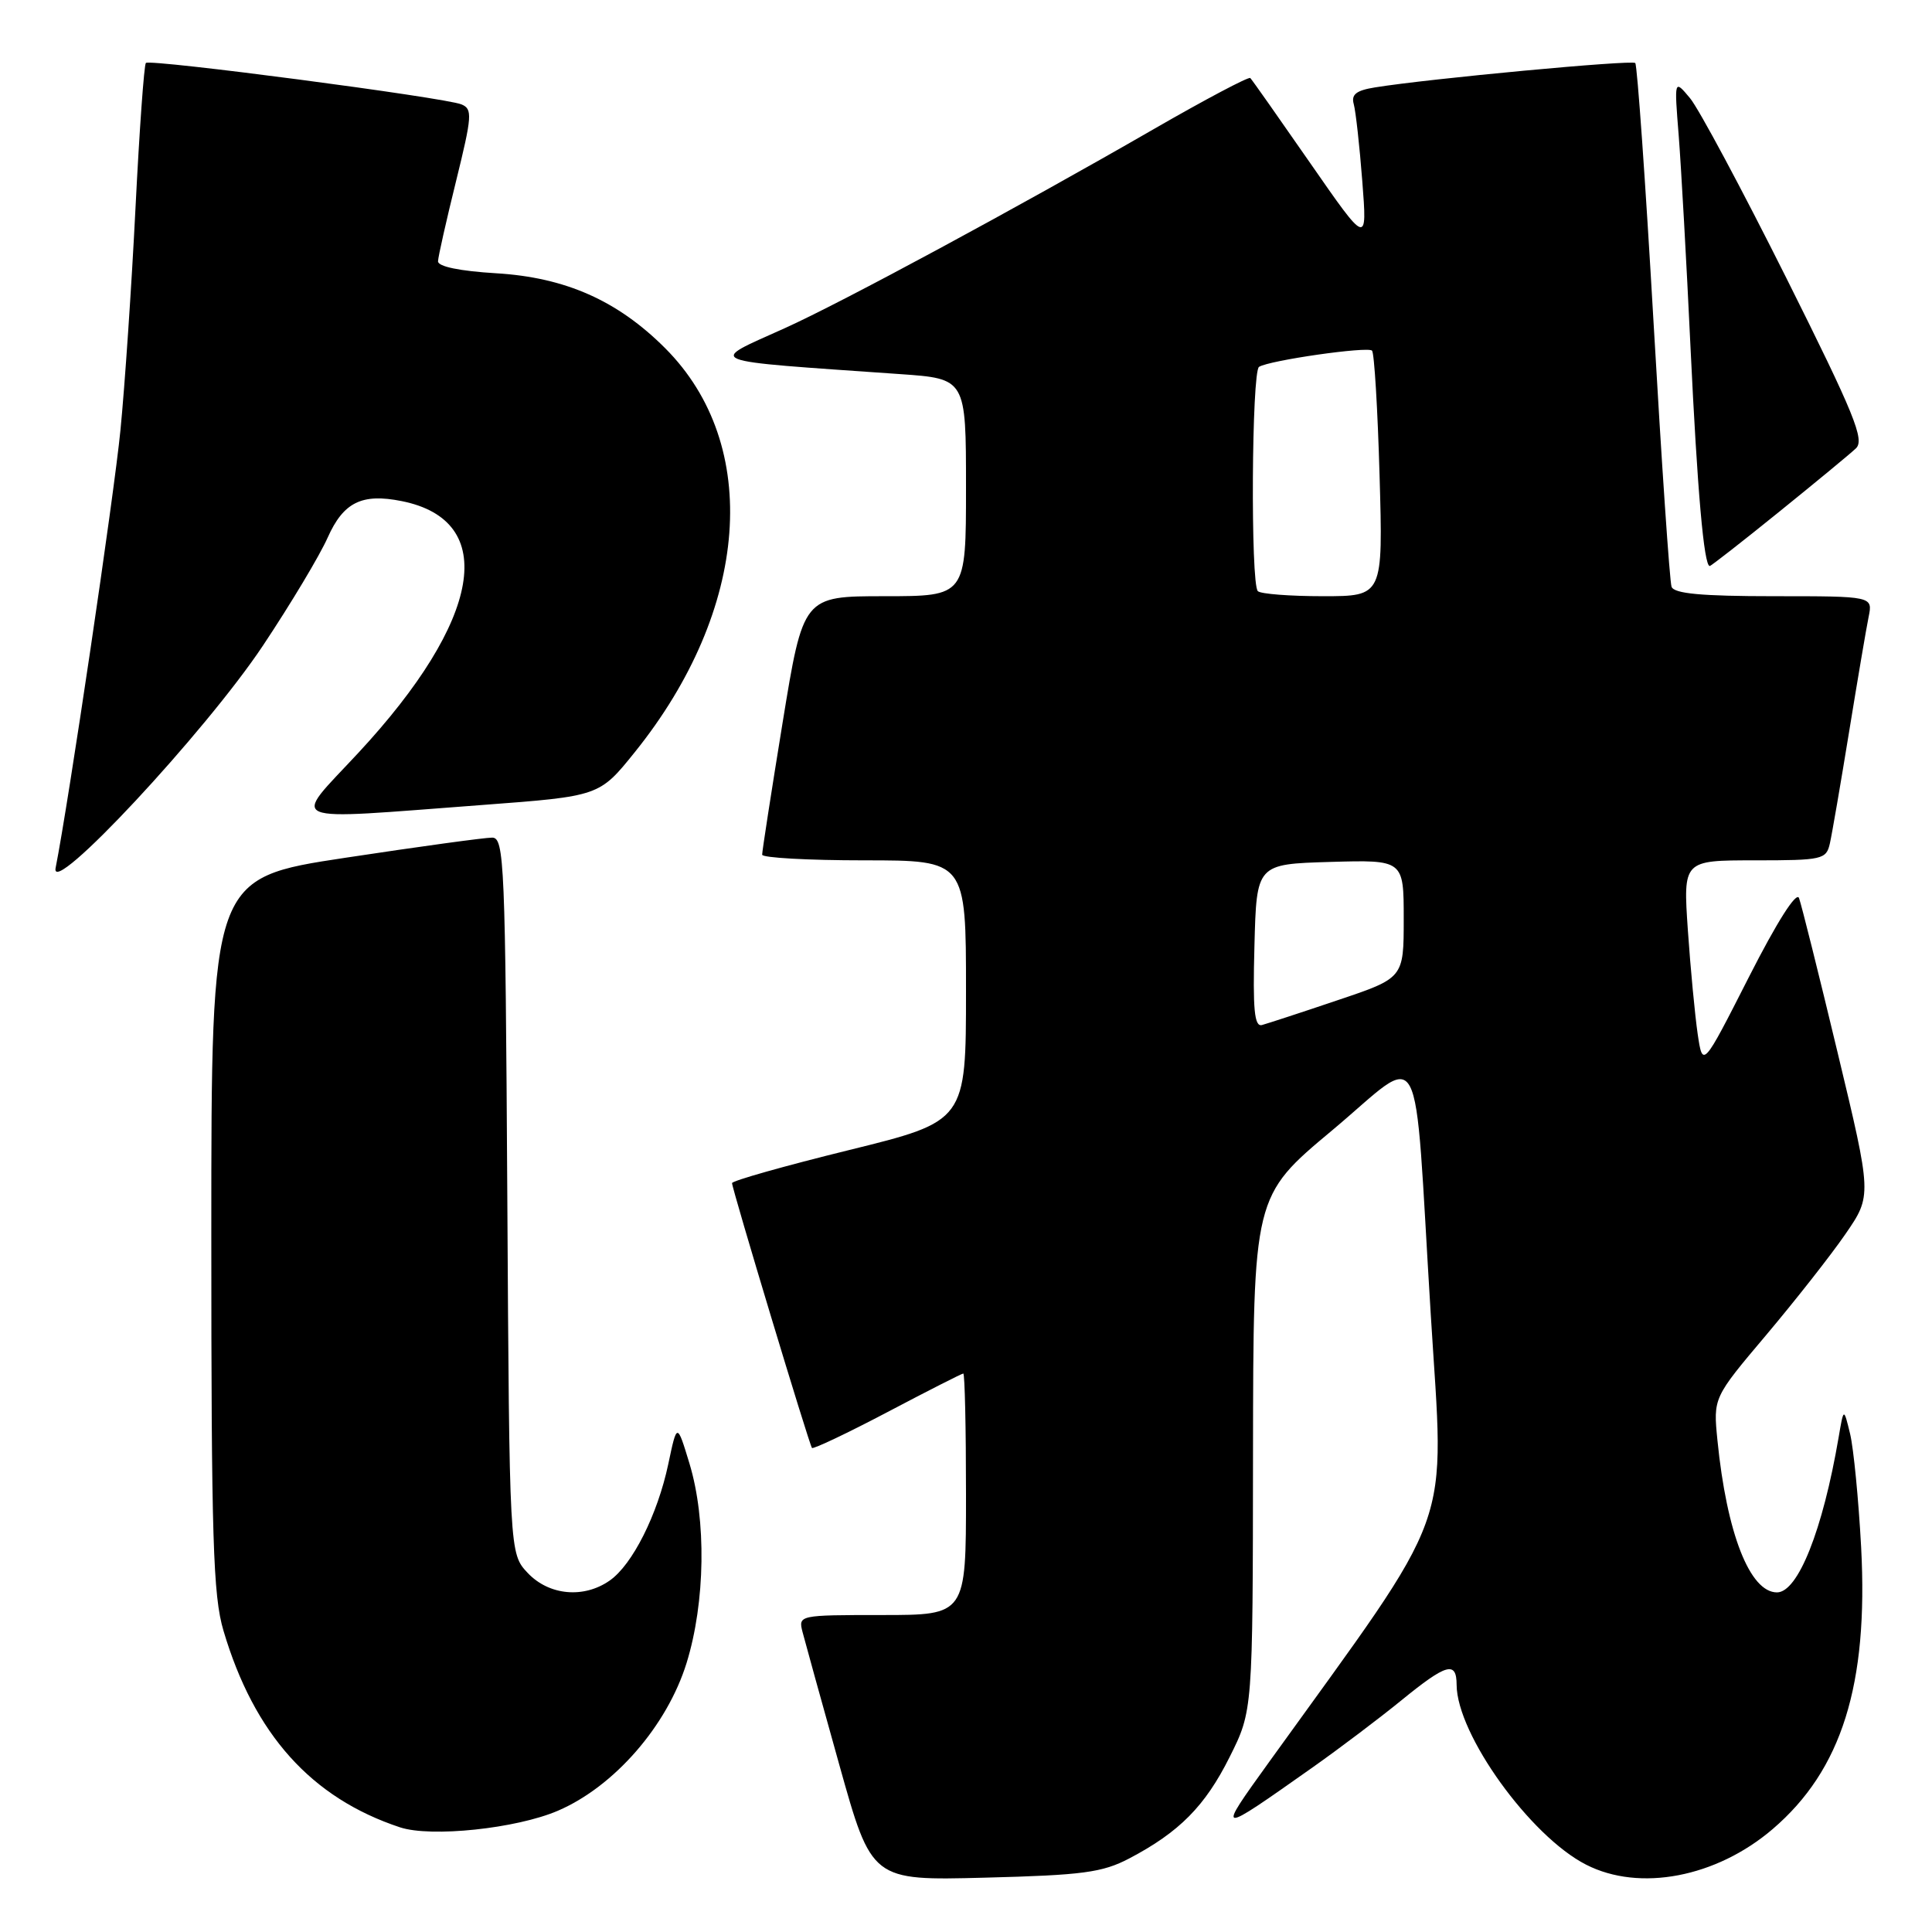 <?xml version="1.0" encoding="UTF-8" standalone="no"?>
<!DOCTYPE svg PUBLIC "-//W3C//DTD SVG 1.1//EN" "http://www.w3.org/Graphics/SVG/1.1/DTD/svg11.dtd" >
<svg xmlns="http://www.w3.org/2000/svg" xmlns:xlink="http://www.w3.org/1999/xlink" version="1.1" viewBox="0 0 256 256">
 <g >
 <path fill="currentColor"
d=" M 149.62 246.26 C 156.27 242.77 159.69 239.31 162.94 232.80 C 166.00 226.68 166.00 226.68 166.03 192.59 C 166.07 158.50 166.07 158.50 176.50 149.79 C 188.88 139.44 187.26 136.41 189.58 174.13 C 191.39 203.59 193.10 198.85 168.18 233.45 C 161.14 243.23 161.12 243.22 173.94 234.18 C 177.48 231.68 182.76 227.69 185.67 225.32 C 191.68 220.42 193.00 220.05 193.01 223.25 C 193.04 229.80 202.76 243.31 210.17 247.08 C 217.26 250.70 227.41 248.76 234.89 242.36 C 244.04 234.53 247.58 223.24 246.61 205.00 C 246.27 198.68 245.61 191.93 245.15 190.00 C 244.30 186.50 244.30 186.50 243.62 190.50 C 241.52 202.76 238.24 211.00 235.46 211.00 C 231.86 211.00 228.80 203.17 227.57 190.85 C 227.01 185.21 227.01 185.21 234.01 176.92 C 237.86 172.35 242.60 166.33 244.53 163.52 C 248.04 158.42 248.04 158.42 243.49 139.46 C 240.99 129.03 238.69 119.83 238.38 119.00 C 238.04 118.08 235.45 122.16 231.72 129.50 C 225.62 141.50 225.62 141.50 224.95 137.00 C 224.59 134.53 224.00 128.34 223.65 123.25 C 223.02 114.00 223.02 114.00 232.49 114.00 C 241.50 114.00 241.99 113.89 242.47 111.75 C 242.75 110.51 243.89 103.88 245.01 97.00 C 246.13 90.12 247.29 83.26 247.60 81.75 C 248.16 79.00 248.16 79.00 235.05 79.00 C 225.46 79.00 221.82 78.66 221.49 77.75 C 221.24 77.06 220.17 61.27 219.10 42.66 C 218.03 24.05 216.94 8.61 216.68 8.35 C 216.24 7.91 189.35 10.42 182.20 11.58 C 179.70 11.98 179.02 12.52 179.38 13.80 C 179.64 14.74 180.15 19.32 180.51 24.00 C 181.17 32.50 181.17 32.50 173.61 21.61 C 169.46 15.63 165.89 10.55 165.67 10.34 C 165.46 10.13 159.71 13.17 152.89 17.10 C 134.94 27.45 111.51 40.10 104.00 43.48 C 93.68 48.14 92.60 47.70 119.25 49.57 C 128.00 50.18 128.00 50.18 128.00 64.59 C 128.00 79.00 128.00 79.00 117.21 79.00 C 106.43 79.00 106.43 79.00 103.70 95.75 C 102.20 104.96 100.98 112.84 100.99 113.25 C 100.99 113.66 107.08 114.00 114.50 114.00 C 128.00 114.00 128.00 114.00 128.00 131.28 C 128.00 148.57 128.00 148.57 112.50 152.39 C 103.97 154.49 97.00 156.46 97.00 156.77 C 97.00 157.53 107.22 191.41 107.59 191.86 C 107.75 192.05 112.25 189.92 117.59 187.11 C 122.92 184.30 127.45 182.00 127.64 182.00 C 127.84 182.00 128.00 189.20 128.00 198.00 C 128.00 214.00 128.00 214.00 116.88 214.00 C 105.85 214.00 105.77 214.02 106.34 216.25 C 106.66 217.49 108.85 225.40 111.21 233.84 C 115.50 249.19 115.50 249.19 130.50 248.80 C 143.47 248.47 146.06 248.12 149.62 246.26 Z  M 73.93 239.93 C 81.40 236.72 88.40 228.67 90.98 220.34 C 93.46 212.30 93.62 201.40 91.36 193.93 C 89.71 188.50 89.71 188.50 88.55 194.00 C 87.13 200.70 83.80 207.33 80.79 209.43 C 77.35 211.84 72.74 211.41 69.92 208.42 C 67.50 205.84 67.50 205.84 67.22 158.42 C 66.96 114.34 66.82 111.00 65.22 110.99 C 64.27 110.98 55.51 112.18 45.75 113.66 C 28.00 116.35 28.00 116.35 28.00 163.50 C 28.00 203.92 28.23 211.41 29.61 216.07 C 33.68 229.81 41.25 238.24 53.00 242.13 C 57.11 243.49 68.42 242.30 73.93 239.93 Z  M 34.86 85.52 C 38.53 80.01 42.38 73.58 43.42 71.23 C 45.51 66.55 47.95 65.34 53.23 66.40 C 66.13 68.98 63.86 82.13 47.47 99.77 C 38.61 109.31 37.06 108.67 63.96 106.66 C 79.42 105.50 79.42 105.50 84.11 99.67 C 99.33 80.77 100.96 58.96 88.13 46.13 C 81.82 39.82 74.91 36.76 65.75 36.21 C 60.93 35.92 58.02 35.32 58.04 34.62 C 58.06 34.00 59.14 29.23 60.43 24.00 C 62.56 15.35 62.63 14.44 61.14 13.83 C 58.93 12.92 19.88 7.79 19.33 8.34 C 19.09 8.57 18.47 17.26 17.95 27.63 C 17.43 38.01 16.53 51.22 15.96 57.00 C 15.10 65.76 9.07 106.44 7.37 115.00 C 6.54 119.18 27.23 96.99 34.86 85.52 Z  M 235.68 67.87 C 240.53 63.95 245.14 60.15 245.91 59.42 C 247.11 58.30 245.75 54.95 236.68 36.80 C 230.82 25.09 225.09 14.38 223.93 13.00 C 221.84 10.50 221.84 10.50 222.44 18.00 C 222.76 22.12 223.47 34.72 224.00 46.00 C 224.91 65.09 225.78 75.00 226.55 75.00 C 226.72 75.00 230.83 71.79 235.68 67.87 Z  M 166.22 125.33 C 166.50 114.50 166.50 114.50 176.25 114.21 C 186.00 113.93 186.00 113.93 186.00 121.76 C 186.00 129.59 186.00 129.59 177.25 132.53 C 172.44 134.16 167.92 135.63 167.22 135.82 C 166.21 136.09 165.99 133.77 166.22 125.33 Z  M 166.67 78.33 C 165.69 77.36 165.85 49.21 166.83 48.61 C 168.22 47.74 181.22 45.88 181.80 46.46 C 182.10 46.76 182.55 54.21 182.80 63.00 C 183.26 79.00 183.26 79.00 175.30 79.00 C 170.92 79.00 167.03 78.70 166.67 78.33 Z "/>
</g>
</svg>